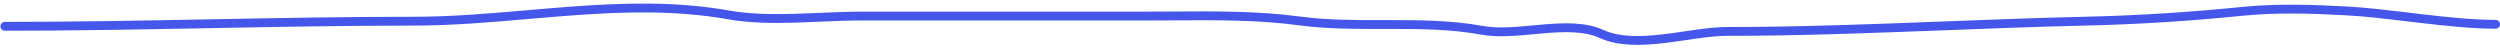 <svg width="566" height="11" viewBox="0 0 566 11" fill="none" xmlns="http://www.w3.org/2000/svg">
<path fill-rule="evenodd" clip-rule="evenodd" d="M119.578 4.302C110.932 5.048 102.26 5.795 93.667 5.795C78.212 5.795 62.812 6.085 47.401 6.375L47.396 6.376C31.989 6.666 16.571 6.956 1.096 6.956C0.543 6.956 0.096 6.508 0.096 5.956C0.096 5.404 0.543 4.956 1.096 4.956C16.551 4.956 31.951 4.666 47.363 4.376L47.368 4.376C62.775 4.086 78.192 3.795 93.667 3.795C102.168 3.795 110.709 3.059 119.325 2.316C122.598 2.034 125.882 1.751 129.178 1.507C141.113 0.624 153.149 0.261 165.14 2.393C169.727 3.208 174.741 3.275 179.848 3.132C181.764 3.078 183.705 2.994 185.638 2.91C188.809 2.772 191.958 2.635 194.941 2.635H259.6C261.648 2.635 263.702 2.622 265.759 2.609C275.287 2.547 284.875 2.485 294.285 3.74C300.515 4.57 306.859 4.561 313.287 4.551C313.81 4.55 314.334 4.549 314.858 4.549C321.796 4.544 328.817 4.62 335.718 5.874C339.1 6.489 342.994 6.129 347.082 5.75C347.802 5.684 348.527 5.616 349.257 5.554C354.018 5.146 358.967 4.94 363.028 6.786C366.711 8.46 371.479 8.356 376.538 7.762C378.191 7.568 379.836 7.327 381.467 7.089C382.324 6.964 383.176 6.839 384.024 6.722C386.46 6.386 388.832 6.116 390.979 6.116C407.341 6.116 423.85 5.481 440.334 4.846C450.89 4.44 461.435 4.034 471.924 3.796C484.181 3.517 495.778 2.755 507.883 1.544C515.461 0.786 523.863 1.055 531.439 1.476C535.817 1.719 540.665 2.3 545.553 2.885C546.461 2.993 547.369 3.102 548.277 3.209C554.097 3.894 559.873 4.5 565 4.5C565.552 4.5 566 4.948 566 5.5C566 6.052 565.552 6.5 565 6.5C559.741 6.5 553.859 5.88 548.043 5.195C547.126 5.087 546.211 4.978 545.3 4.869C540.409 4.284 535.636 3.713 531.328 3.473C523.766 3.053 515.495 2.793 508.082 3.534C495.932 4.749 484.283 5.515 471.969 5.795C461.551 6.032 451.032 6.437 440.483 6.842C423.959 7.478 407.364 8.116 390.979 8.116C388.979 8.116 386.721 8.369 384.298 8.703C383.483 8.816 382.647 8.938 381.798 9.062C380.148 9.303 378.45 9.551 376.771 9.748C371.7 10.344 366.432 10.53 362.2 8.607C358.678 7.006 354.236 7.135 349.428 7.546C348.734 7.606 348.031 7.672 347.324 7.737C343.255 8.117 339.037 8.511 335.36 7.842C328.659 6.624 321.805 6.544 314.859 6.549C314.329 6.549 313.797 6.55 313.266 6.551C306.865 6.561 300.39 6.571 294.02 5.722C284.762 4.488 275.343 4.548 265.82 4.609C263.751 4.622 261.678 4.635 259.6 4.635H194.941C191.989 4.635 188.93 4.768 185.801 4.905C183.859 4.989 181.89 5.075 179.904 5.131C174.764 5.276 169.584 5.214 164.79 4.362C153.053 2.275 141.219 2.621 129.326 3.502C126.084 3.742 122.833 4.022 119.578 4.302Z" fill="#4556EB"/>
</svg>

